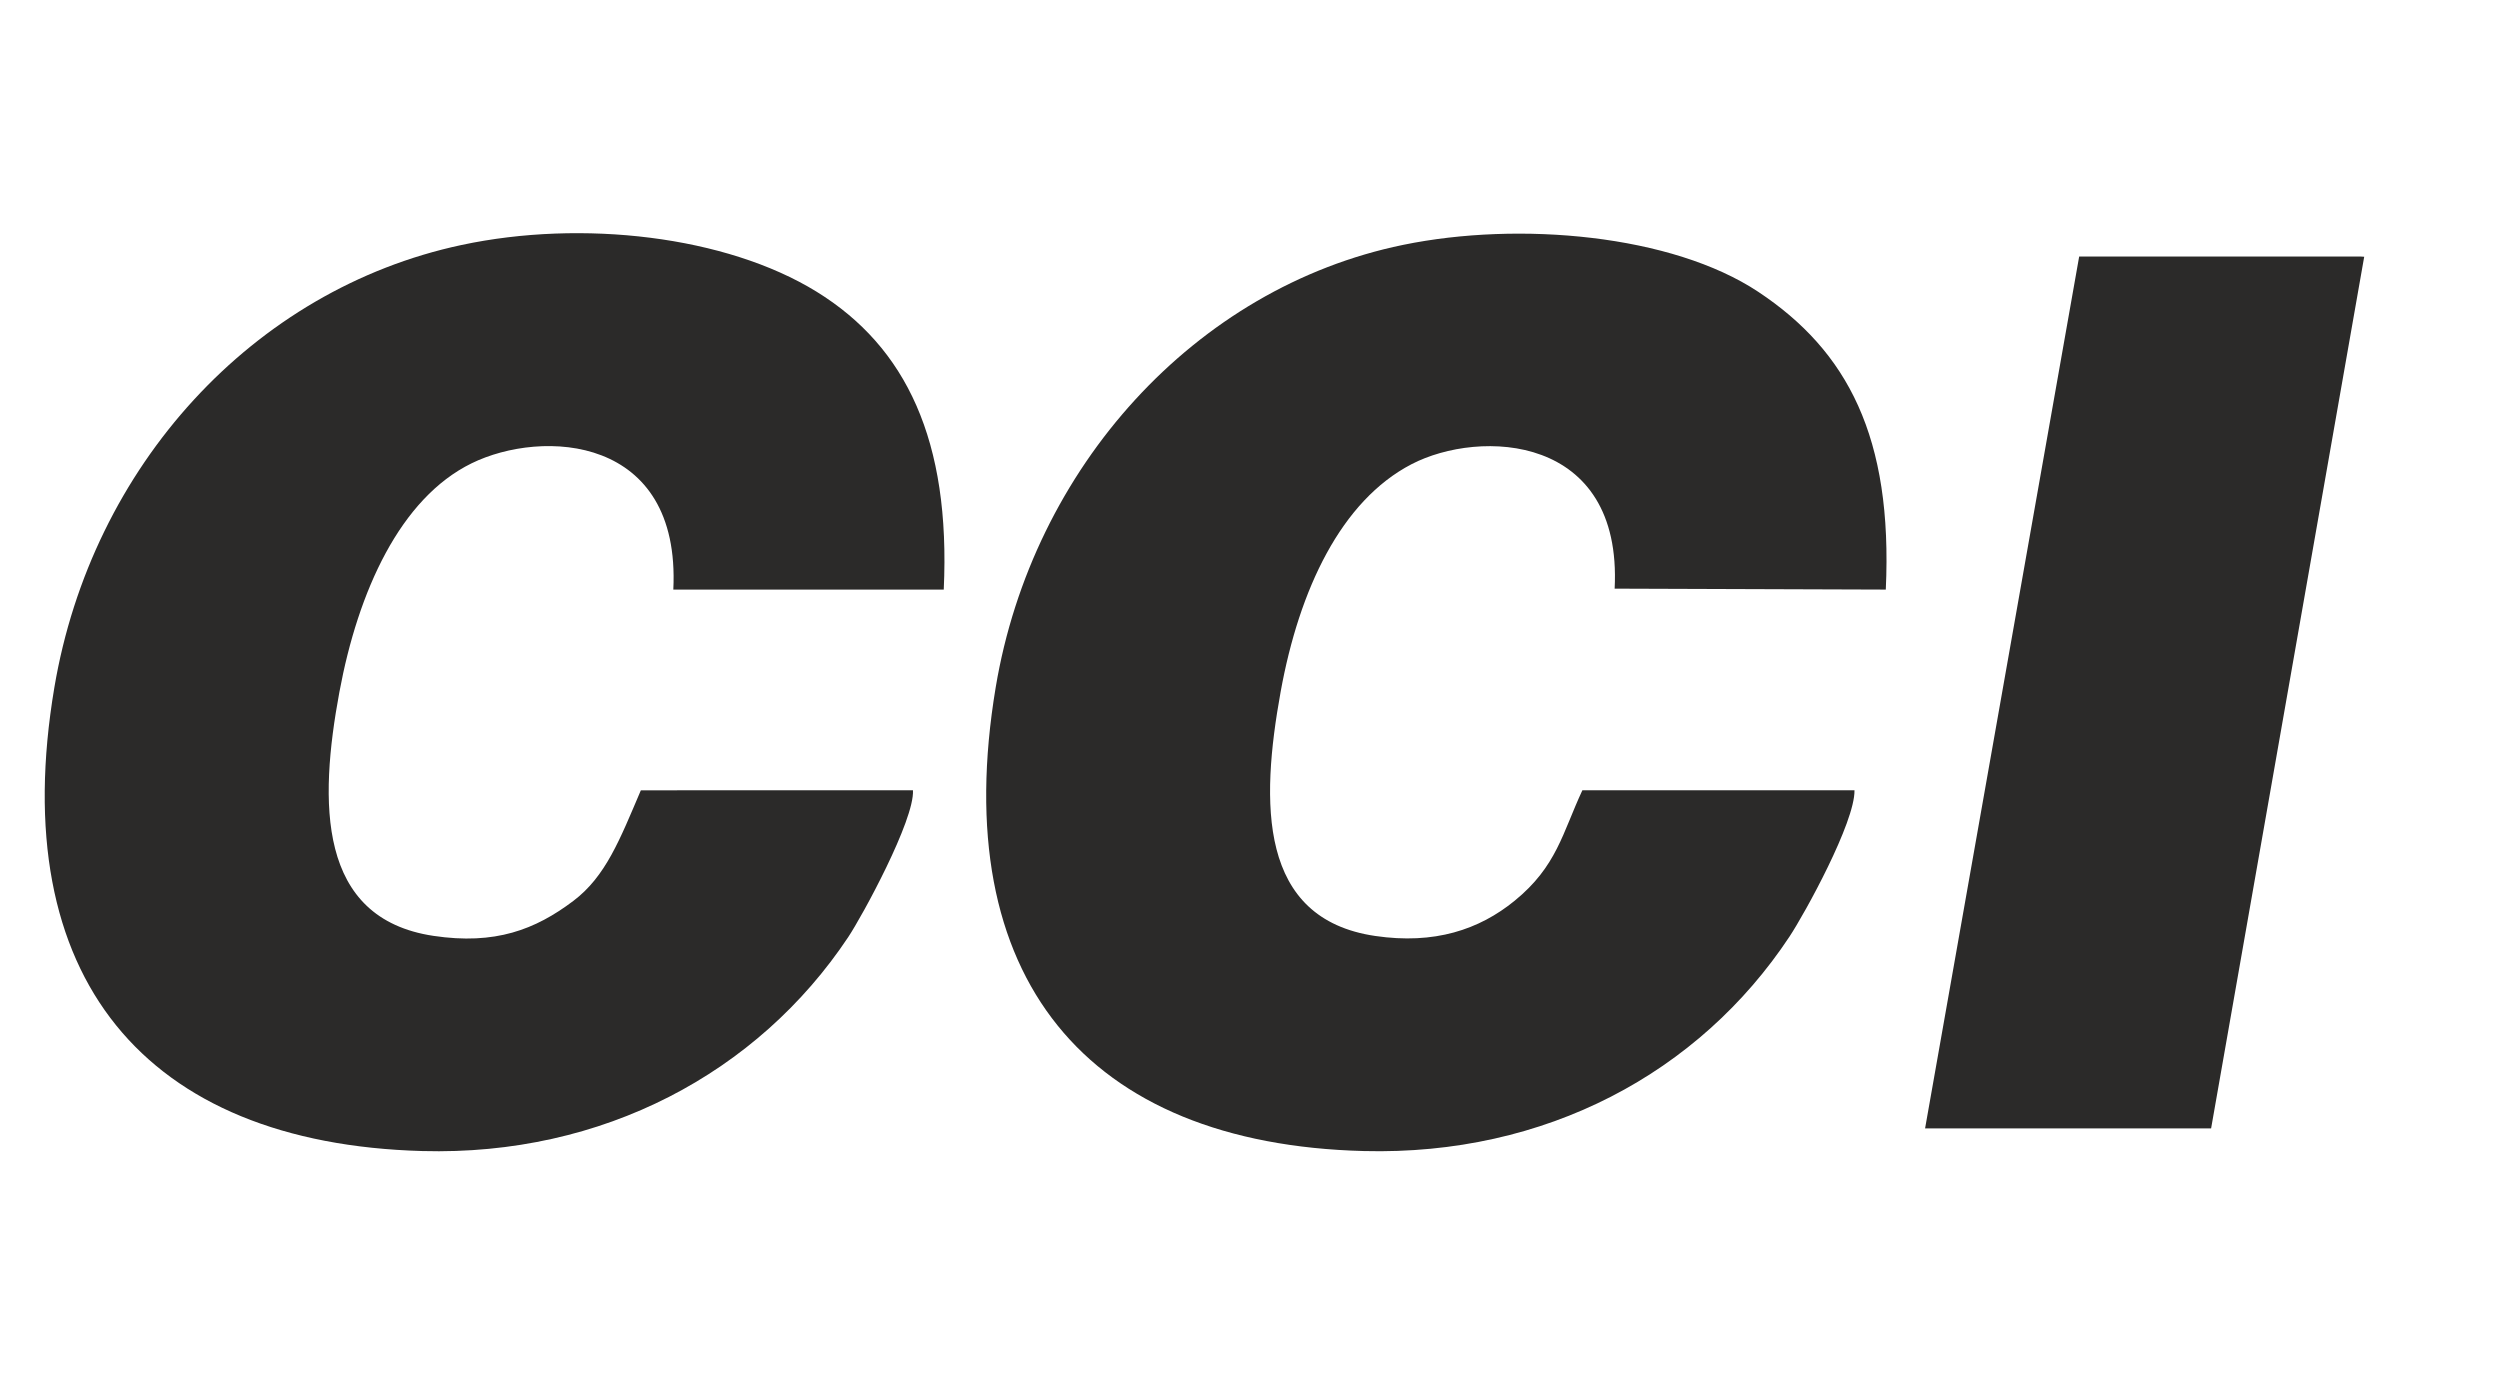 <?xml version="1.0" encoding="UTF-8"?>
<!DOCTYPE svg PUBLIC "-//W3C//DTD SVG 1.1//EN" "http://www.w3.org/Graphics/SVG/1.1/DTD/svg11.dtd">
<!-- Creator: CorelDRAW 2019 (64-Bit) -->
<svg xmlns="http://www.w3.org/2000/svg" xml:space="preserve" width="317.5mm" height="176.389mm" version="1.1" style="shape-rendering:geometricPrecision; text-rendering:geometricPrecision; image-rendering:optimizeQuality; fill-rule:evenodd; clip-rule:evenodd"
viewBox="0 0 31750 17638.88"
 xmlns:xlink="http://www.w3.org/1999/xlink">
 <defs>
  <style type="text/css">
   <![CDATA[
    .fil1 {fill:#2B2A29}
    .fil0 {fill:white}
   ]]>
  </style>
 </defs>
 <g id="Слой_x0020_1">
  <g id="_3020397435216">
   <polygon class="fil0" points="-0,17638.88 31750,17638.88 31750,0 -0,0 "/>
   <g>
    <path class="fil1" d="M11594.81 10036.39l-3455.91 0.43c-266.69,624.82 -445.55,1094.36 -858.95,1405.89 -482.09,363.29 -991.61,560.07 -1774.41,442.8 -1478.11,-221.42 -1454.88,-1696.32 -1195.49,-3095.4 238.18,-1284.69 773.6,-2461.95 1679.11,-2906.05 894.91,-438.9 2657.82,-362.71 2562,1603.66l3434.47 0c87.99,-1888.9 -474.6,-3079.8 -1614.87,-3783.13 -1150.7,-709.77 -2979.19,-919.54 -4508.26,-593.6 -2649.62,564.81 -4698.3,2809.53 -5172.16,5620.2 -621.99,3689.3 1156.46,5789.42 4671.88,5886.92 2292.64,63.59 4261.75,-992.51 5409.78,-2716.27 178.48,-267.98 843.06,-1486.2 822.81,-1865.45z"/>
    <path class="fil1" d="M23552.05 10036.39l-3455.98 0.32c-252.67,541.99 -324.34,966.11 -860.34,1403.05 -450.99,367.63 -1018.8,557.23 -1769.76,447.1 -1487.32,-218.13 -1457.38,-1689.63 -1202.03,-3100.09 235.85,-1302.73 769.07,-2426.82 1662.2,-2891.16 864.77,-449.6 2680.35,-389.16 2579.84,1580.27l3443.63 11.89c89.73,-1933.86 -484.47,-3029.16 -1620.48,-3782.02 -1094.82,-725.57 -3031.73,-899.51 -4509.05,-595.93 -2643.39,543.21 -4708.57,2829.13 -5174.66,5619.4 -616.82,3692.64 1156.09,5799 4675.97,5889.07 2306.37,59.01 4258.49,-991.79 5404.66,-2722.67 195.31,-294.95 832.73,-1452.73 826,-1859.23z"/>
    <polygon class="fil1" points="24448.53,14330.79 28081.11,14330.61 30025.4,3260.69 29986.11,3258.31 26405.42,3258.31 "/>
   </g>
  </g>
 </g>
</svg>
